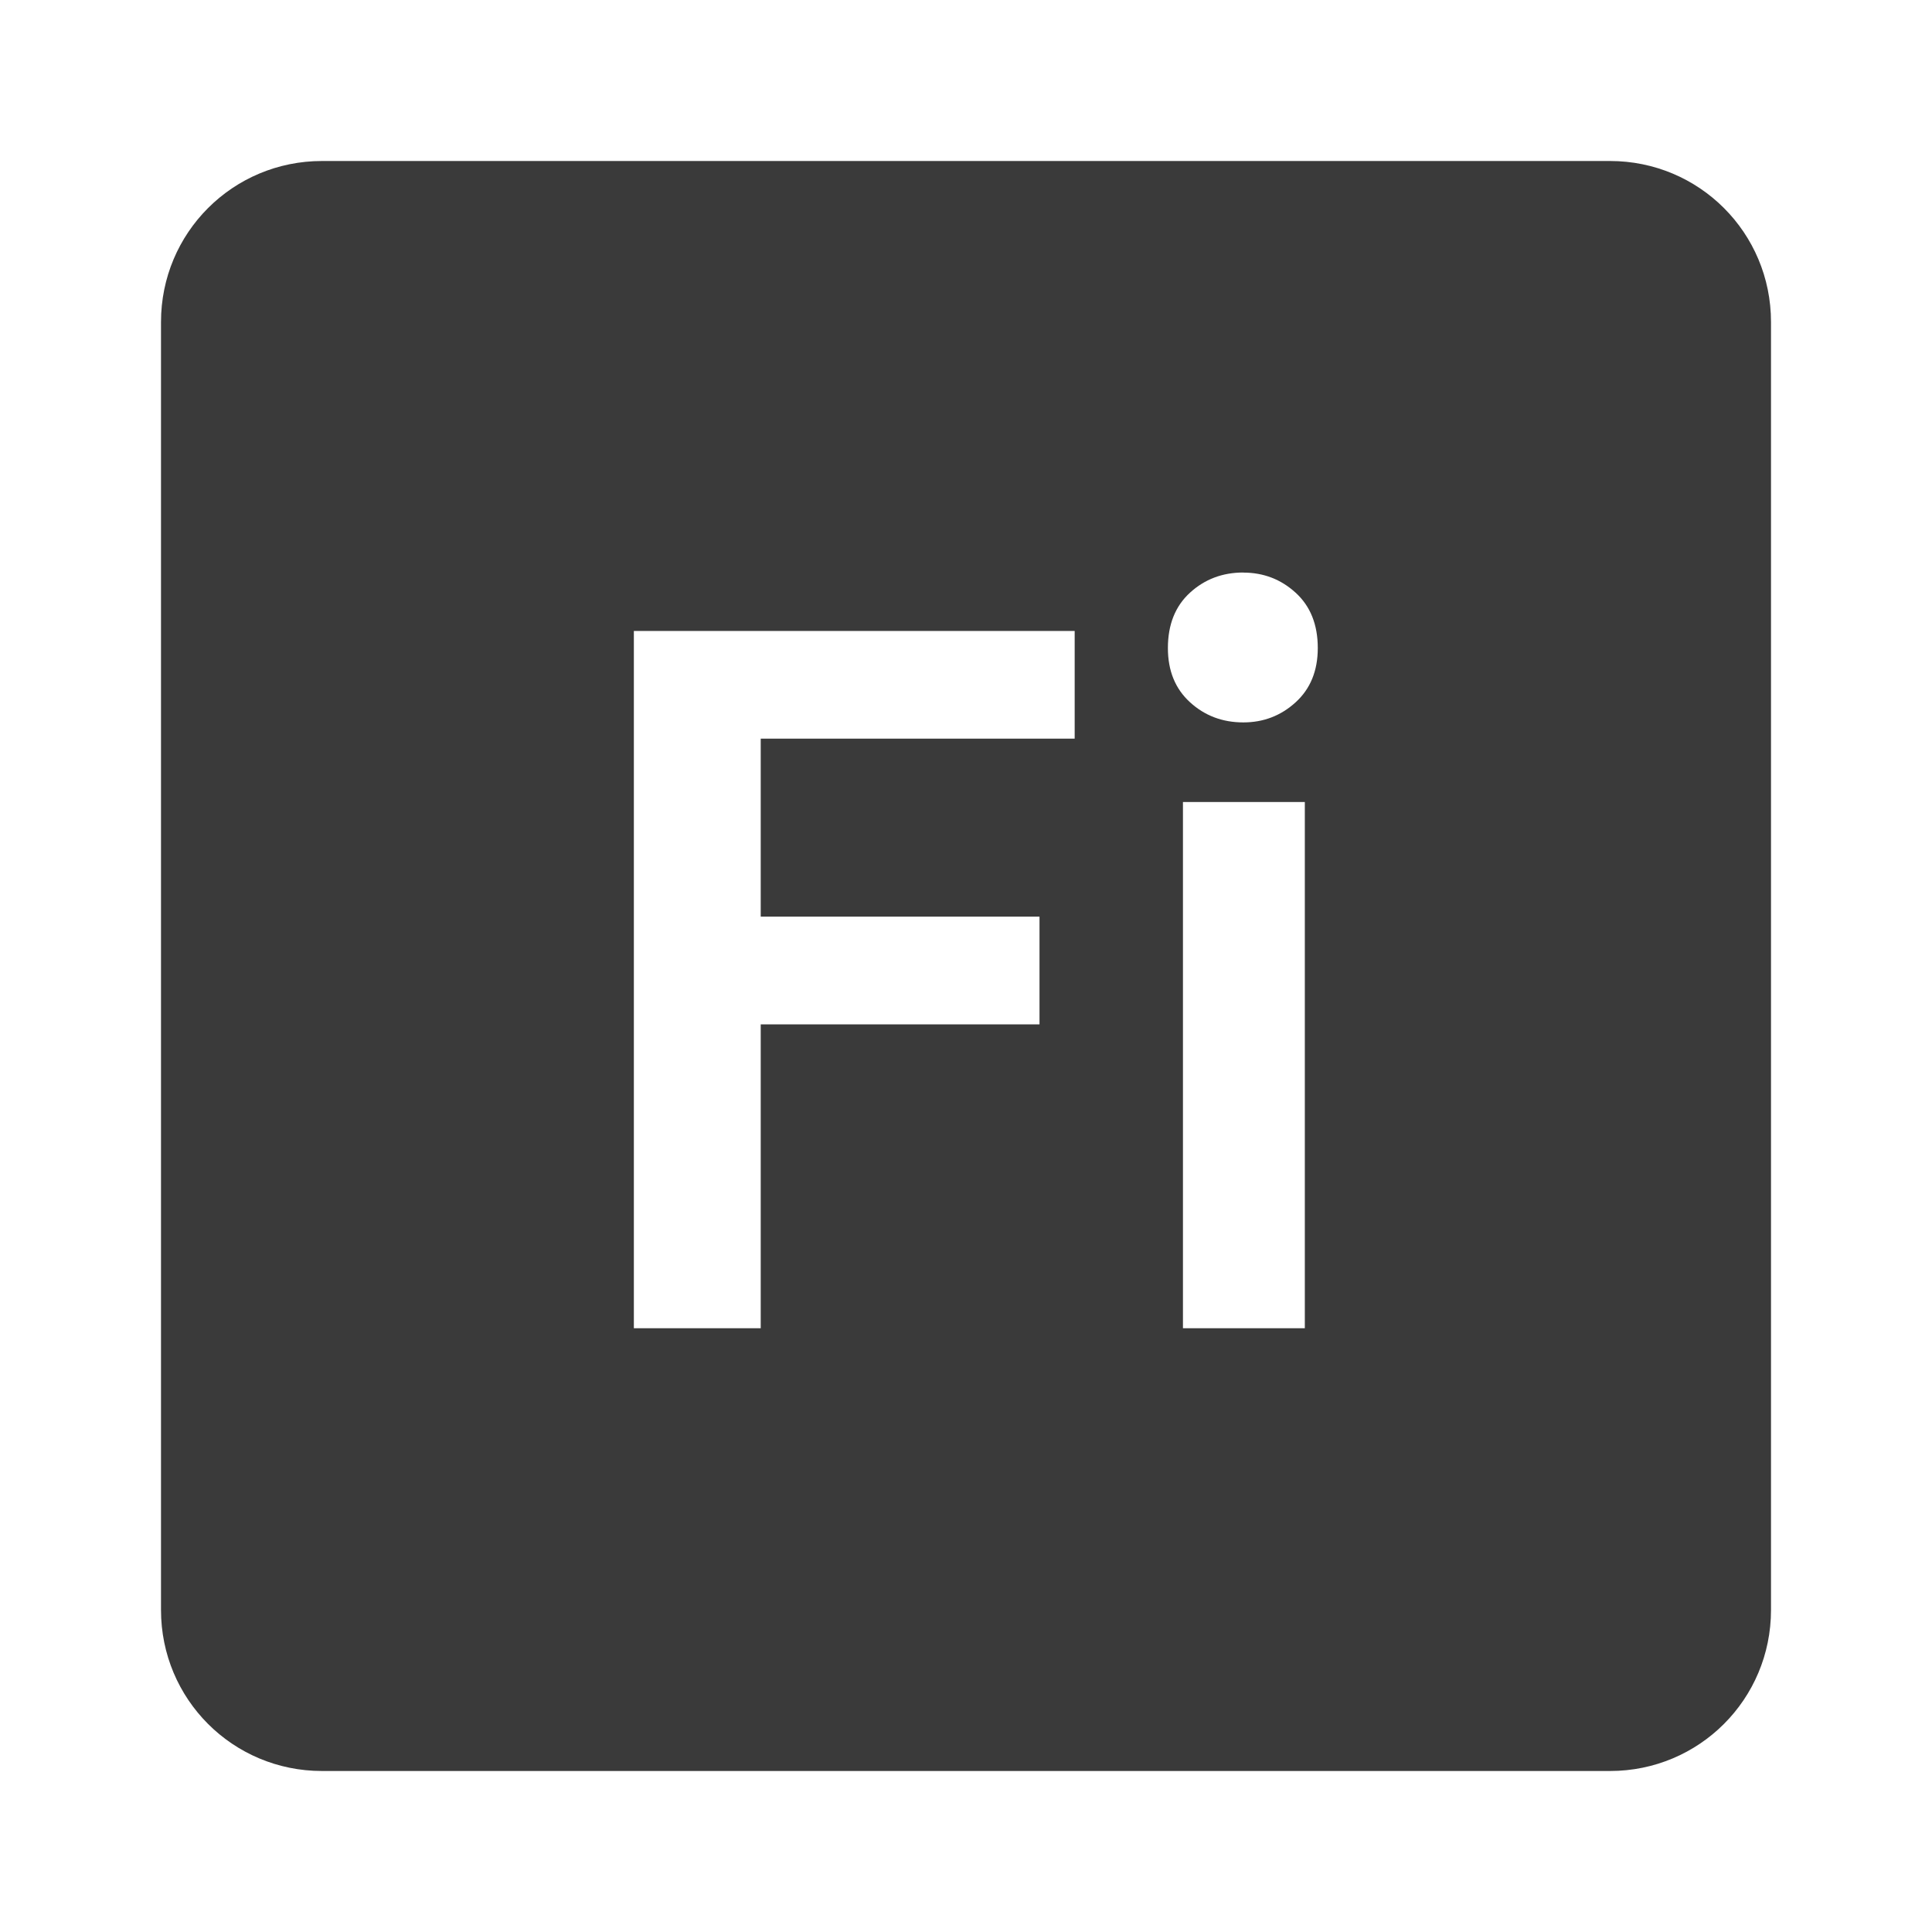 <svg viewBox="0 0 24 24" xmlns="http://www.w3.org/2000/svg">
 <path d="m4 2c-1.108 0-2 .892-2 2v16c0 1.108.892 2 2 2h16c1.108 0 2-.892 2-2v-16c0-1.108-.892-2-2-2zm11.445 5.113c.25 0 .467.083.65.25.183.167.275.396.275.687 0 .283-.092.507-.275.674-.183.167-.4.25-.65.25-.258 0-.479-.083-.662-.25-.183-.167-.275-.39-.275-.674 0-.292.092-.521.275-.688.183-.167.404-.25.662-.25zm-7.572.725h5.477v1.338h-3.9v2.211h3.463v1.338h-3.463v3.775h-1.576v-8.662zm6.822 2.125h1.514v6.537h-1.514z" fill="#3a3a3a"/>
</svg>
